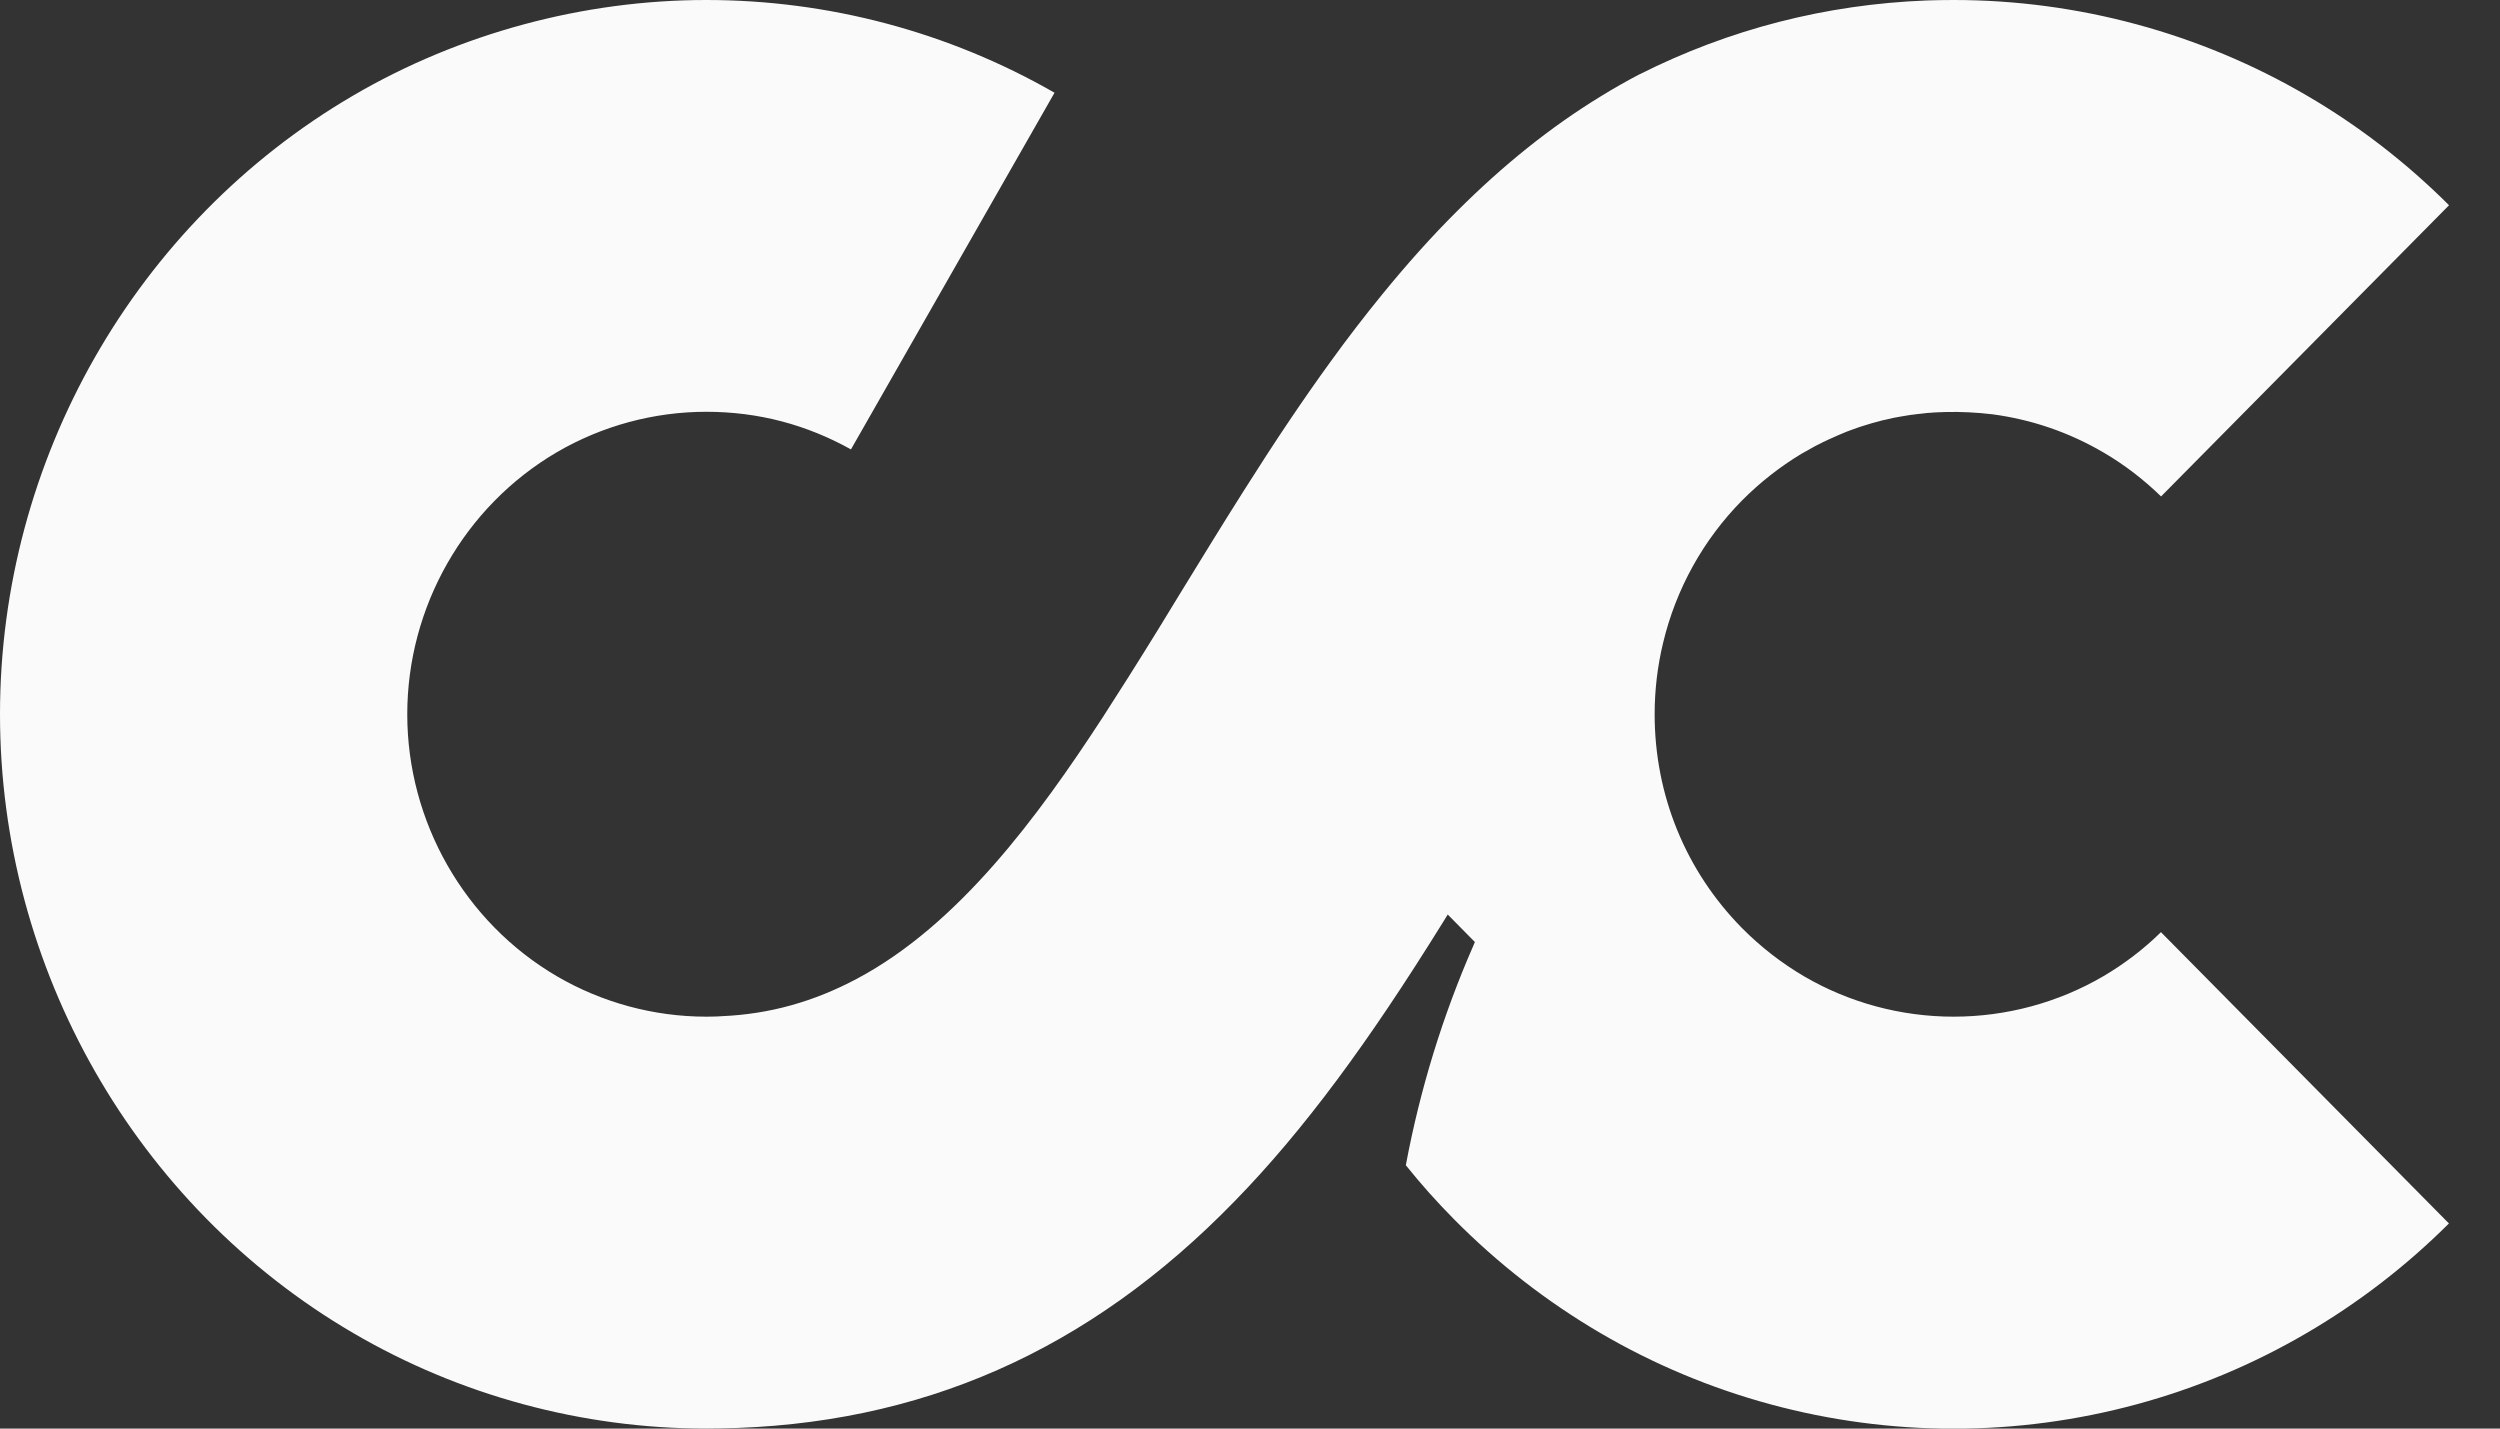 <svg width="21" height="12" viewBox="0 0 21 12" fill="none" xmlns="http://www.w3.org/2000/svg">
<rect x="0" y="0" width="21" height="12" fill="#333333" stroke="none"/>
<g clip-path="url(#clip0_492_36898)">
<path d="M18.152 7.83C18.006 7.974 17.842 8.098 17.667 8.201C17.287 8.423 16.852 8.54 16.41 8.54C15.969 8.54 15.534 8.423 15.154 8.201C14.965 8.09 14.79 7.954 14.634 7.797C14.16 7.317 13.899 6.679 13.899 6C13.899 5.796 13.923 5.595 13.97 5.4C14.078 4.948 14.307 4.534 14.634 4.203C14.783 4.053 14.95 3.922 15.13 3.813L15.248 3.747C15.273 3.734 15.297 3.722 15.321 3.71H15.322C15.347 3.698 15.372 3.686 15.398 3.675C15.423 3.663 15.45 3.652 15.476 3.641C15.498 3.631 15.523 3.622 15.547 3.613C15.569 3.605 15.591 3.597 15.614 3.589C15.624 3.585 15.634 3.582 15.645 3.579L15.658 3.575C15.662 3.573 15.668 3.572 15.674 3.57C15.709 3.559 15.746 3.548 15.783 3.539C15.802 3.533 15.823 3.528 15.845 3.524C15.882 3.514 15.923 3.506 15.966 3.499C15.987 3.495 16.009 3.491 16.032 3.488C16.046 3.486 16.062 3.483 16.078 3.482C16.085 3.48 16.097 3.48 16.108 3.478C16.123 3.476 16.139 3.474 16.155 3.473C16.175 3.47 16.198 3.468 16.22 3.467C16.234 3.465 16.25 3.465 16.265 3.464C16.271 3.464 16.276 3.463 16.281 3.463H16.288C16.306 3.462 16.325 3.461 16.343 3.461C16.47 3.458 16.602 3.464 16.736 3.48C17.066 3.524 17.379 3.631 17.668 3.8C17.843 3.902 18.006 4.027 18.153 4.17L20.572 1.724C20.213 1.366 19.812 1.056 19.378 0.803C18.48 0.278 17.453 0 16.41 0C16.374 0 16.337 0 16.301 0.001L16.257 0.002C16.232 0.002 16.207 0.003 16.182 0.004C15.336 0.037 14.526 0.245 13.773 0.624L13.764 0.628C13.66 0.683 13.554 0.743 13.45 0.807L13.445 0.81C13.024 1.068 12.628 1.385 12.235 1.778C12.026 1.986 11.816 2.221 11.609 2.475C11.464 2.653 11.321 2.838 11.173 3.043C10.943 3.36 10.712 3.704 10.446 4.125C10.264 4.412 10.087 4.702 9.915 4.982C9.854 5.082 9.794 5.181 9.733 5.28C9.543 5.588 9.397 5.818 9.262 6.027C8.721 6.857 8.053 7.767 7.199 8.221C6.835 8.415 6.463 8.519 6.062 8.536C6.043 8.538 6.023 8.538 6.002 8.539C5.978 8.539 5.956 8.54 5.933 8.54C5.492 8.54 5.057 8.422 4.677 8.2C3.902 7.746 3.421 6.903 3.421 6C3.421 5.096 3.902 4.253 4.677 3.799C5.057 3.577 5.492 3.459 5.933 3.459C6.375 3.459 6.778 3.569 7.148 3.775L8.858 0.779C7.97 0.269 6.96 0 5.933 0C4.905 0 3.863 0.278 2.966 0.803C1.136 1.873 0 3.865 0 6C0 8.135 1.136 10.127 2.966 11.197C3.863 11.722 4.89 12 5.933 12C5.968 12 6.003 12 6.038 11.999C7.73 11.974 9.147 11.35 10.372 10.089C10.661 9.793 10.943 9.458 11.234 9.067C11.512 8.693 11.797 8.269 12.129 7.734L12.161 7.682L12.389 7.913L12.376 7.944C12.119 8.531 11.928 9.151 11.809 9.788C11.934 9.944 12.07 10.097 12.215 10.243C12.582 10.614 12.995 10.935 13.444 11.198C14.341 11.723 15.367 12.001 16.41 12.001C17.453 12.001 18.479 11.723 19.377 11.197C19.81 10.944 20.212 10.635 20.571 10.277L18.152 7.83H18.152Z" fill="#FAFAFA"/>
</g>
<defs>
<clipPath id="clip0_492_36898">
<rect width="20.571" height="12" fill="white"/>
</clipPath>
</defs>
</svg>
